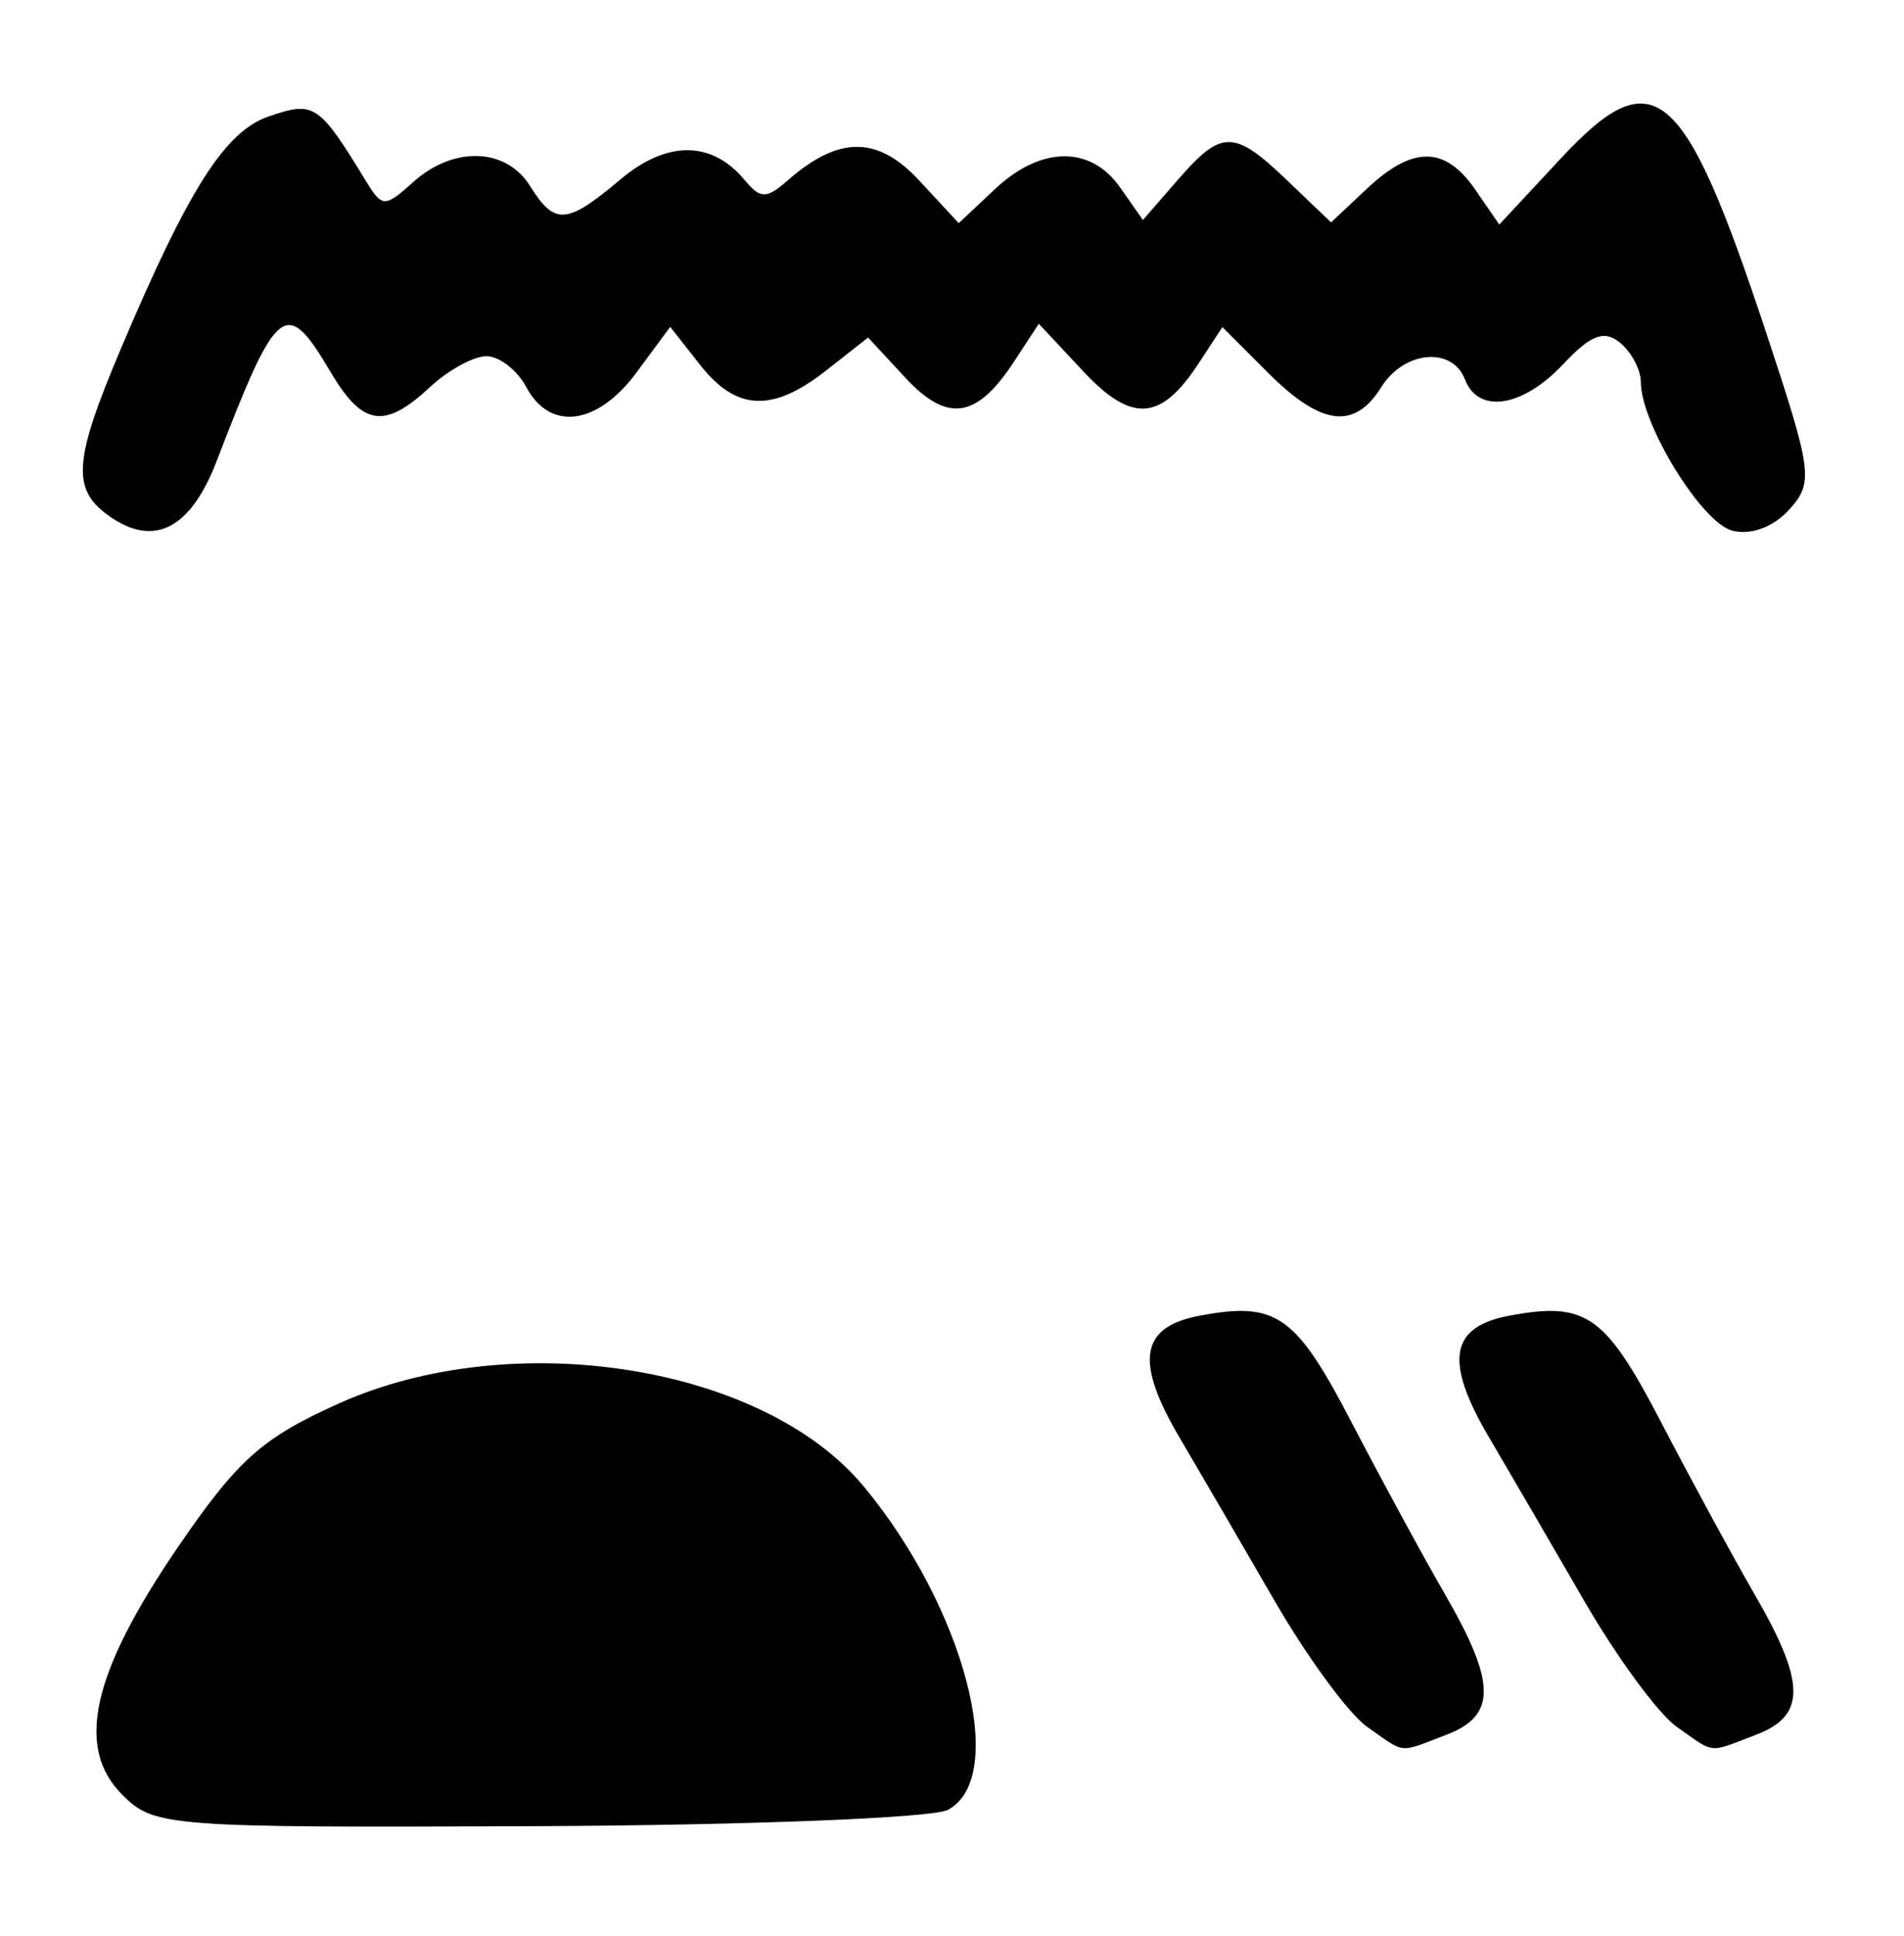 <?xml version="1.0" encoding="UTF-8" standalone="no"?>
<!-- Created with Inkscape (http://www.inkscape.org/) -->

<svg
   version="1.1"
   id="svg62"
   width="164"
   height="166.667"
   viewBox="0 0 164 166.667"
   xmlns="http://www.w3.org/2000/svg"
   xmlns:svg="http://www.w3.org/2000/svg">
  <defs
     id="defs66" />
  <g
     id="g68">
    <path
       style="fill:#000000;stroke-width:1.333"
       d="m 10.537,154.537 c -4.068,-4.068 -2.631,-10.471 4.785,-21.324 5.138,-7.52 7.252,-9.406 13.87,-12.376 14.944,-6.706 36.507,-3.311 45.179,7.114 8.721,10.483 12.528,25.07 7.277,27.88 -1.293,0.692 -17.184,1.322 -35.313,1.401 -31.941,0.138 -33.049,0.054 -35.799,-2.695 z m 107.212,-5.863 c -1.564,-1.096 -5.148,-5.975 -7.963,-10.843 -2.816,-4.868 -6.506,-11.207 -8.202,-14.086 -3.865,-6.564 -3.368,-9.511 1.766,-10.468 6.6,-1.231 8.252,-0.07 13.066,9.186 2.538,4.879 6.175,11.57 8.083,14.87 4.382,7.579 4.401,10.391 0.081,12.033 -4.197,1.596 -3.458,1.671 -6.831,-0.692 z m 26.667,0 c -1.564,-1.096 -5.148,-5.975 -7.963,-10.843 -2.816,-4.868 -6.506,-11.207 -8.202,-14.086 -3.865,-6.564 -3.368,-9.511 1.766,-10.468 6.6,-1.231 8.252,-0.07 13.066,9.186 2.538,4.879 6.175,11.57 8.083,14.87 4.382,7.579 4.401,10.391 0.081,12.033 -4.197,1.596 -3.458,1.671 -6.831,-0.692 z M 9.433,44.453 c -3.287,-2.302 -3.121,-4.749 0.982,-14.436 5.825,-13.755 8.973,-18.702 12.715,-19.986 3.941,-1.353 4.316,-1.105 8.368,5.521 1.428,2.335 1.618,2.341 4.105,0.115 3.471,-3.105 7.987,-2.955 10.041,0.333 2.141,3.429 3.151,3.358 7.796,-0.551 4.012,-3.376 7.874,-3.353 10.708,0.062 1.348,1.625 1.869,1.626 3.71,0.014 4.394,-3.848 7.741,-3.841 11.326,0.026 l 3.396,3.663 3.129,-2.94 c 3.944,-3.705 8.232,-3.759 10.771,-0.135 l 1.964,2.805 3.018,-3.471 c 3.778,-4.345 4.825,-4.333 9.455,0.103 l 3.731,3.574 3.095,-2.908 c 3.95,-3.711 6.73,-3.683 9.331,0.092 l 2.067,3 5.287,-5.679 c 8.031,-8.627 10.581,-6.482 17.654,14.85 4.034,12.166 4.148,13.031 2.02,15.382 -1.361,1.504 -3.305,2.216 -4.906,1.798 -2.638,-0.69 -7.864,-9.197 -7.864,-12.801 0,-1.039 -0.802,-2.556 -1.783,-3.37 -1.363,-1.131 -2.517,-0.699 -4.899,1.837 -3.502,3.728 -7.314,4.321 -8.467,1.317 -1.096,-2.855 -5.249,-2.471 -7.208,0.667 -2.312,3.702 -5.18,3.334 -9.767,-1.253 l -3.919,-3.919 -2.058,3.141 c -3.26,4.976 -5.752,5.136 -9.951,0.641 l -3.802,-4.07 -2.152,3.285 c -3.208,4.896 -5.73,5.262 -9.349,1.358 l -3.205,-3.459 -3.566,2.805 c -4.669,3.673 -7.765,3.543 -10.911,-0.457 l -2.566,-3.262 -2.904,3.928 c -3.363,4.548 -7.442,5.09 -9.491,1.262 -0.785,-1.467 -2.331,-2.667 -3.436,-2.667 -1.105,0 -3.297,1.2 -4.871,2.667 -3.916,3.649 -5.802,3.355 -8.572,-1.333 -3.832,-6.486 -4.563,-5.911 -9.802,7.718 -2.235,5.814 -5.377,7.427 -9.22,4.735 z"
       id="path655" />
  </g>
</svg>

